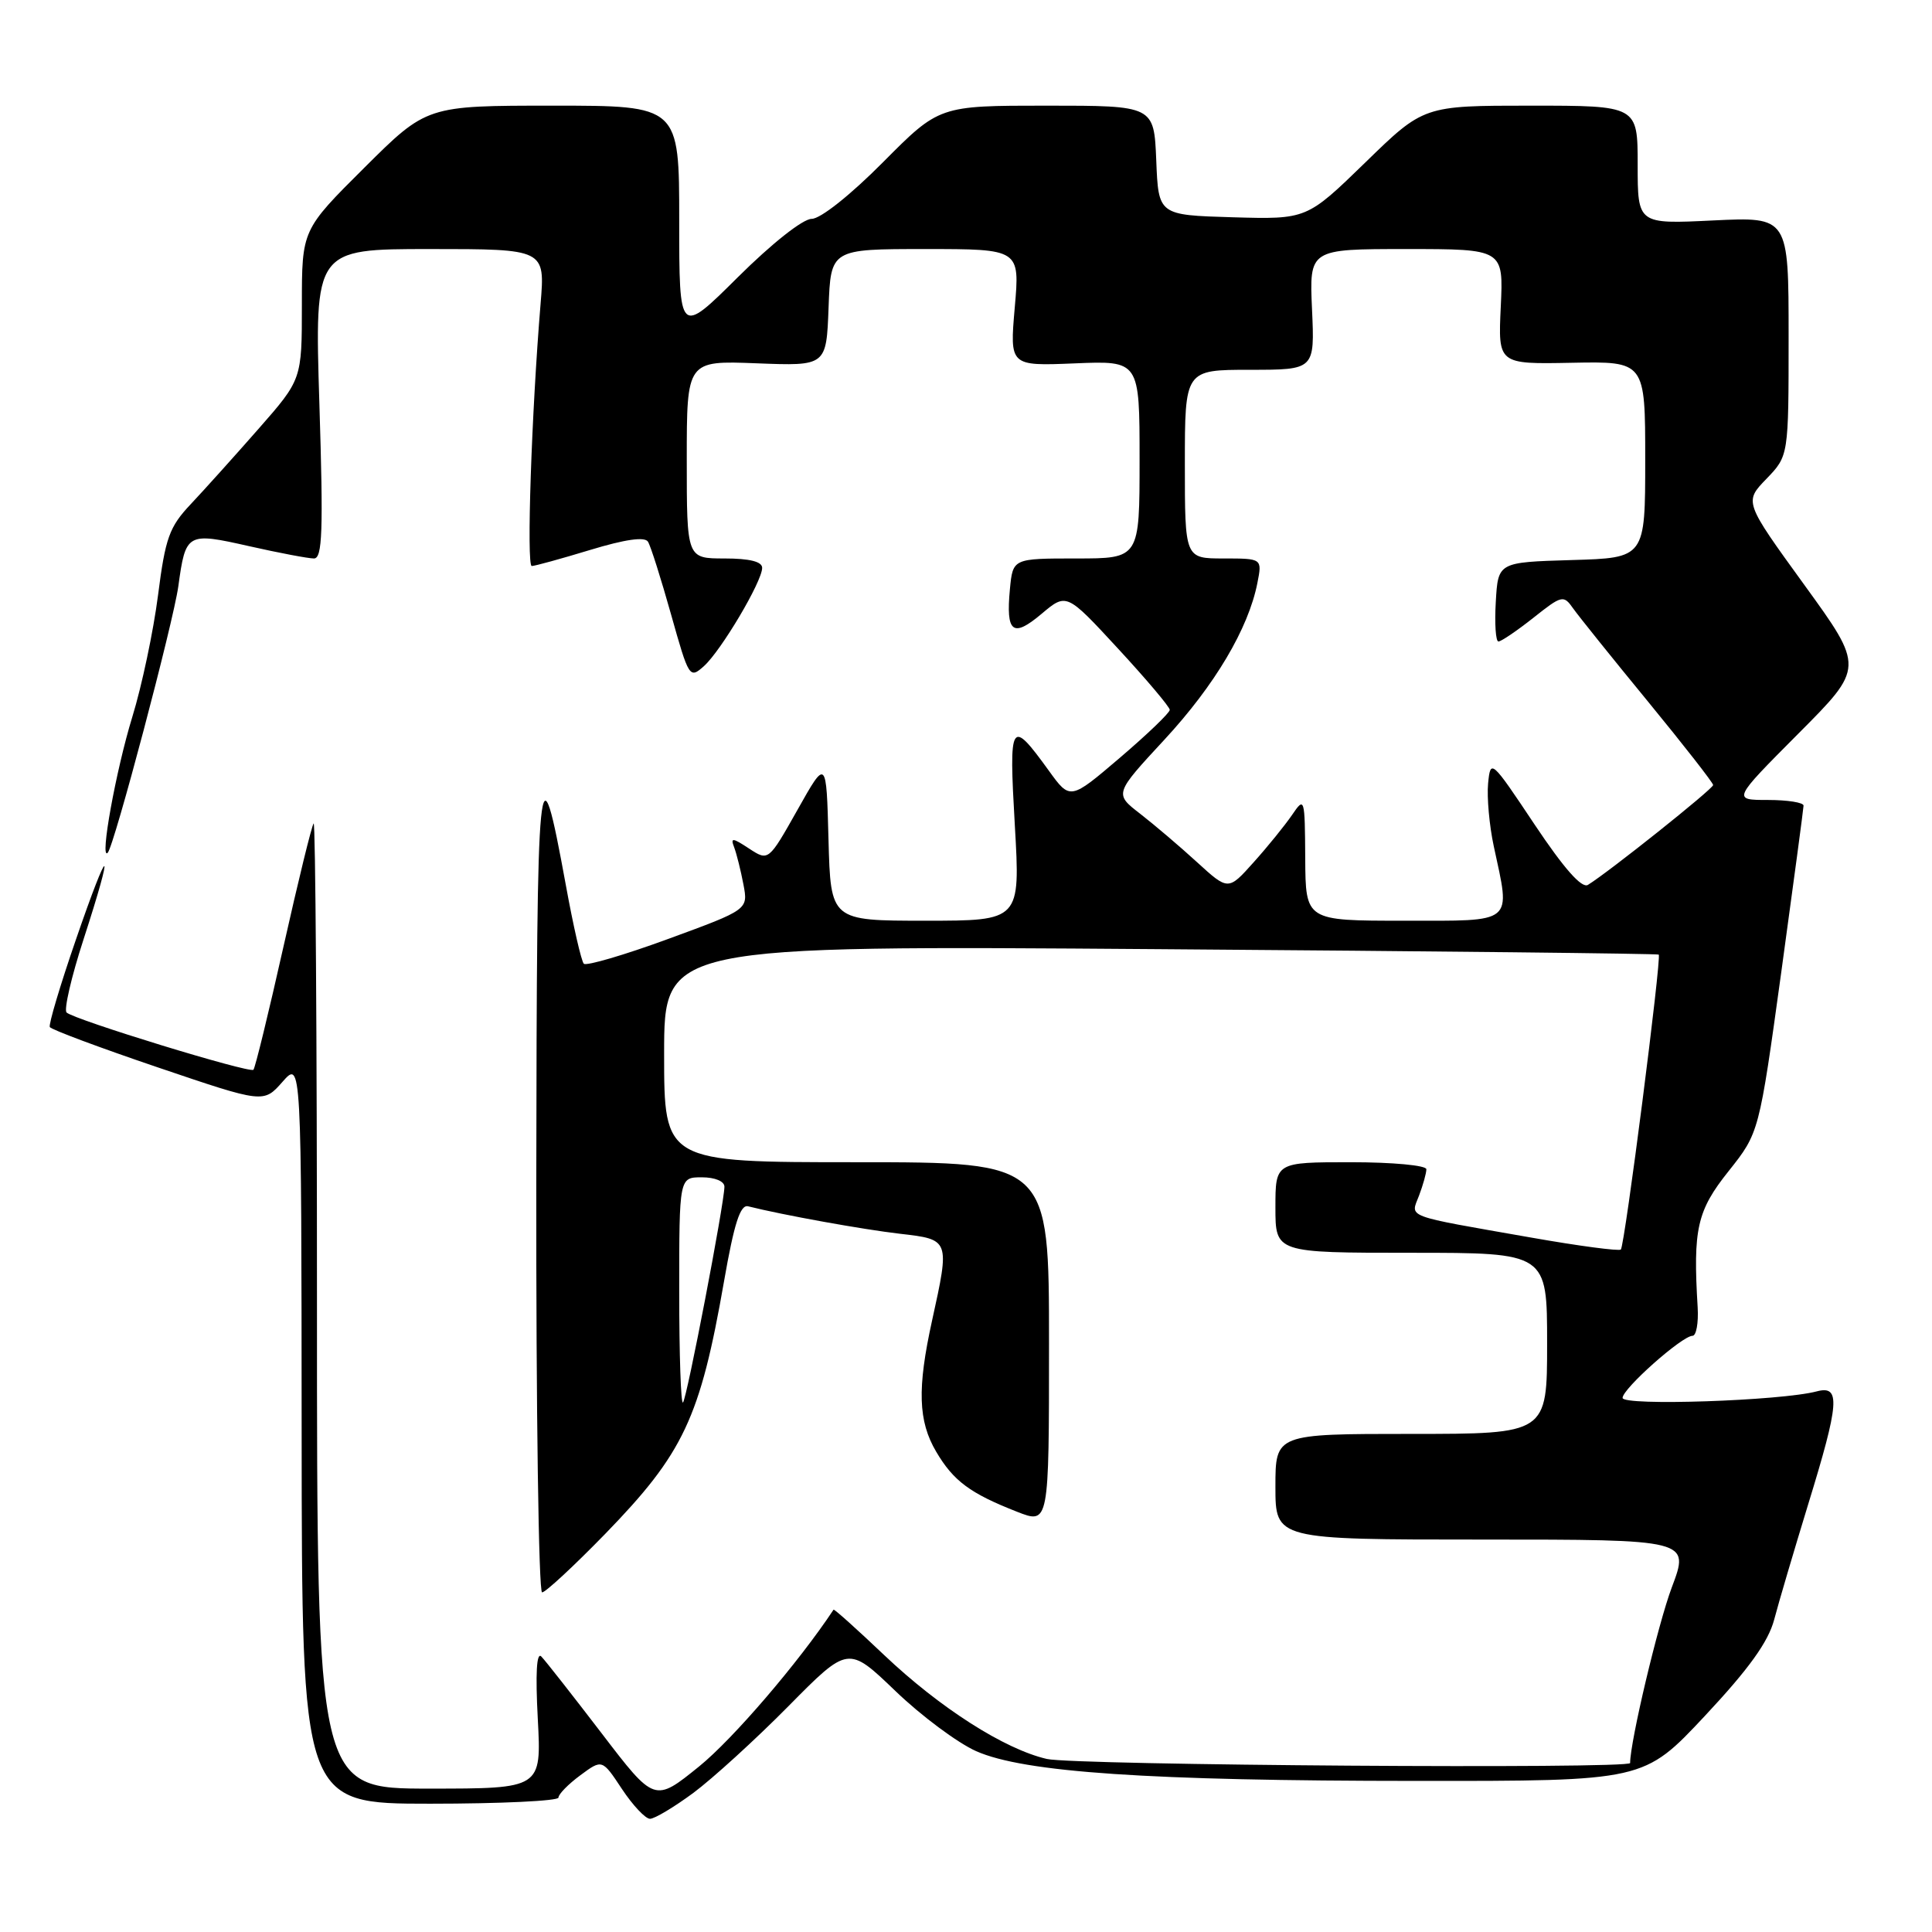<?xml version="1.0" encoding="UTF-8" standalone="no"?>
<!DOCTYPE svg PUBLIC "-//W3C//DTD SVG 1.1//EN" "http://www.w3.org/Graphics/SVG/1.1/DTD/svg11.dtd" >
<svg xmlns="http://www.w3.org/2000/svg" xmlns:xlink="http://www.w3.org/1999/xlink" version="1.1" viewBox="0 0 256 256">
 <g >
 <path fill="currentColor"
d=" M 91.87 237.57 C 94.41 235.68 100.08 230.52 104.45 226.10 C 112.39 218.06 112.39 218.06 118.64 224.06 C 122.08 227.37 126.90 230.95 129.35 232.04 C 135.71 234.85 152.16 235.97 187.66 235.98 C 217.82 236.00 217.82 236.00 225.92 227.35 C 231.75 221.12 234.31 217.55 235.09 214.60 C 235.68 212.34 237.71 205.49 239.58 199.37 C 243.73 185.89 243.91 183.53 240.75 184.36 C 236.02 185.62 215.00 186.32 215.00 185.23 C 215.00 184.01 222.89 177.00 224.27 177.00 C 224.76 177.00 225.07 175.31 224.95 173.25 C 224.32 162.83 224.86 160.43 229.05 155.18 C 233.09 150.10 233.09 150.10 236.03 128.80 C 237.64 117.08 238.97 107.16 238.98 106.75 C 238.99 106.34 236.87 106.00 234.27 106.00 C 229.54 106.00 229.54 106.00 238.28 97.22 C 247.02 88.45 247.02 88.45 239.06 77.47 C 231.11 66.50 231.11 66.50 234.06 63.45 C 237.00 60.40 237.00 60.40 237.00 44.57 C 237.00 28.73 237.00 28.73 227.00 29.21 C 217.00 29.70 217.00 29.70 217.00 21.85 C 217.00 14.00 217.00 14.00 202.82 14.00 C 188.64 14.00 188.64 14.00 180.90 21.54 C 173.15 29.07 173.15 29.07 163.33 28.79 C 153.50 28.50 153.50 28.50 153.21 21.25 C 152.91 14.00 152.91 14.00 138.68 14.00 C 124.45 14.00 124.45 14.00 117.00 21.50 C 112.67 25.86 108.71 29.00 107.55 29.00 C 106.39 29.00 102.28 32.25 97.77 36.73 C 90.00 44.45 90.00 44.45 90.00 29.23 C 90.00 14.00 90.00 14.00 73.27 14.00 C 56.54 14.00 56.54 14.00 48.27 22.23 C 40.00 30.46 40.00 30.46 40.00 40.37 C 40.00 50.28 40.00 50.28 34.25 56.83 C 31.09 60.43 27.05 64.92 25.27 66.81 C 22.43 69.82 21.91 71.27 20.94 78.87 C 20.33 83.62 18.80 90.88 17.53 95.00 C 15.36 102.07 13.18 114.09 14.27 113.00 C 15.11 112.17 22.97 82.46 23.63 77.68 C 24.60 70.60 24.77 70.51 33.01 72.37 C 36.99 73.27 40.86 74.00 41.60 74.00 C 42.72 74.00 42.85 70.40 42.32 53.50 C 41.68 33.00 41.68 33.00 56.96 33.00 C 72.23 33.00 72.23 33.00 71.63 40.25 C 70.43 54.74 69.75 75.00 70.46 75.00 C 70.86 75.00 74.35 74.04 78.20 72.87 C 82.84 71.46 85.44 71.09 85.86 71.78 C 86.22 72.35 87.59 76.69 88.92 81.42 C 91.28 89.82 91.37 89.97 93.28 88.26 C 95.56 86.20 100.98 77.07 100.99 75.25 C 101.00 74.42 99.34 74.00 96.00 74.00 C 91.00 74.00 91.00 74.00 91.00 60.89 C 91.00 47.78 91.00 47.78 100.25 48.14 C 109.50 48.50 109.50 48.50 109.79 40.75 C 110.08 33.00 110.08 33.00 122.61 33.00 C 135.14 33.00 135.14 33.00 134.46 40.75 C 133.79 48.50 133.79 48.50 142.39 48.15 C 151.00 47.79 151.00 47.79 151.00 60.90 C 151.00 74.00 151.00 74.00 142.61 74.00 C 134.21 74.00 134.21 74.00 133.82 78.05 C 133.27 83.84 134.19 84.56 138.01 81.34 C 141.32 78.55 141.32 78.55 148.16 85.96 C 151.92 90.03 155.00 93.68 155.00 94.06 C 155.00 94.45 152.03 97.30 148.40 100.40 C 141.80 106.03 141.80 106.03 138.97 102.11 C 133.90 95.11 133.67 95.48 134.47 109.36 C 135.20 122.00 135.20 122.00 122.63 122.00 C 110.07 122.00 110.07 122.00 109.78 111.25 C 109.50 100.50 109.50 100.50 105.67 107.31 C 101.83 114.12 101.83 114.12 99.26 112.44 C 97.04 110.98 96.77 110.96 97.29 112.30 C 97.61 113.16 98.16 115.36 98.51 117.20 C 99.14 120.53 99.14 120.53 88.55 124.41 C 82.72 126.55 77.69 128.02 77.36 127.70 C 77.03 127.37 75.96 122.69 74.98 117.30 C 71.37 97.56 71.13 99.99 71.06 156.75 C 71.03 186.59 71.37 211.00 71.83 211.00 C 72.28 211.00 76.04 207.51 80.19 203.25 C 90.58 192.55 92.77 187.91 95.94 169.77 C 97.27 162.13 98.09 159.59 99.12 159.84 C 103.74 161.00 114.33 162.91 119.25 163.48 C 125.87 164.24 125.87 164.23 123.50 175.00 C 121.52 183.99 121.66 188.31 124.05 192.36 C 126.34 196.24 128.53 197.87 134.75 200.31 C 139.00 201.98 139.00 201.98 139.00 177.99 C 139.00 154.00 139.00 154.00 113.50 154.00 C 88.00 154.00 88.00 154.00 88.00 139.64 C 88.00 125.28 88.00 125.28 153.75 125.77 C 189.91 126.03 219.63 126.36 219.79 126.49 C 220.19 126.84 215.29 165.04 214.77 165.57 C 214.53 165.80 209.20 165.10 202.92 163.99 C 185.83 160.99 186.90 161.39 188.03 158.42 C 188.56 157.02 189.00 155.45 189.00 154.93 C 189.00 154.42 184.54 154.00 179.00 154.00 C 169.00 154.00 169.00 154.00 169.00 160.00 C 169.00 166.00 169.00 166.00 187.00 166.00 C 205.00 166.00 205.00 166.00 205.00 178.00 C 205.00 190.00 205.00 190.00 187.00 190.00 C 169.00 190.00 169.00 190.00 169.00 197.00 C 169.00 204.00 169.00 204.00 196.46 204.00 C 223.91 204.00 223.91 204.00 221.52 210.34 C 219.70 215.18 216.00 230.77 216.00 233.61 C 216.00 234.42 142.32 233.91 138.71 233.07 C 133.08 231.77 124.53 226.30 117.14 219.29 C 113.54 215.87 110.53 213.17 110.45 213.29 C 105.81 220.30 97.13 230.42 92.64 234.06 C 86.73 238.84 86.73 238.84 79.72 229.67 C 75.86 224.63 72.27 220.05 71.73 219.50 C 71.10 218.85 70.94 221.75 71.26 227.75 C 71.75 237.00 71.75 237.00 56.87 237.00 C 42.00 237.00 42.00 237.00 42.00 172.83 C 42.00 137.54 41.80 108.86 41.56 109.11 C 41.32 109.35 39.52 116.70 37.56 125.44 C 35.60 134.18 33.81 141.52 33.58 141.75 C 33.09 142.25 9.80 135.11 8.82 134.16 C 8.45 133.80 9.45 129.45 11.06 124.50 C 15.27 111.52 14.52 111.52 10.06 124.50 C 7.97 130.55 6.42 135.77 6.60 136.09 C 6.78 136.42 13.23 138.83 20.93 141.44 C 34.93 146.19 34.93 146.19 37.43 143.35 C 39.94 140.50 39.94 140.50 39.97 189.75 C 40.00 239.00 40.00 239.00 57.00 239.00 C 66.35 239.00 74.00 238.63 74.00 238.19 C 74.00 237.74 75.30 236.41 76.90 235.23 C 79.79 233.09 79.79 233.09 82.41 237.05 C 83.85 239.22 85.52 241.00 86.13 241.00 C 86.74 241.00 89.32 239.45 91.87 237.57 Z  M 90.00 171.17 C 90.00 156.00 90.00 156.00 93.00 156.00 C 94.74 156.00 96.00 156.53 95.99 157.25 C 95.97 159.49 91.01 185.32 90.50 185.84 C 90.22 186.11 90.00 179.51 90.00 171.17 Z  M 172.95 113.75 C 172.90 105.67 172.86 105.55 171.20 107.99 C 170.26 109.36 167.98 112.18 166.12 114.25 C 162.75 118.02 162.75 118.02 158.62 114.25 C 156.36 112.18 152.96 109.29 151.08 107.83 C 147.65 105.18 147.65 105.18 154.30 98.00 C 160.97 90.79 165.42 83.30 166.61 77.25 C 167.25 74.00 167.25 74.00 162.12 74.00 C 157.00 74.00 157.00 74.00 157.00 61.50 C 157.00 49.00 157.00 49.00 165.61 49.00 C 174.21 49.00 174.21 49.00 173.85 41.00 C 173.49 33.00 173.49 33.00 186.35 33.00 C 199.22 33.00 199.22 33.00 198.86 40.63 C 198.50 48.26 198.50 48.26 208.25 48.07 C 218.00 47.88 218.00 47.88 218.00 60.91 C 218.00 73.93 218.00 73.93 208.25 74.21 C 198.50 74.50 198.50 74.50 198.20 79.75 C 198.03 82.64 198.19 85.00 198.55 85.00 C 198.92 85.00 200.99 83.59 203.17 81.87 C 206.96 78.86 207.18 78.81 208.45 80.62 C 209.18 81.65 213.65 87.22 218.39 92.99 C 223.12 98.76 227.00 103.73 227.00 104.02 C 227.00 104.53 213.11 115.60 210.41 117.25 C 209.59 117.75 207.24 115.09 203.34 109.25 C 197.59 100.63 197.50 100.55 197.18 103.82 C 197.01 105.64 197.34 109.38 197.93 112.12 C 200.17 122.54 200.82 122.00 186.00 122.00 C 173.00 122.00 173.00 122.00 172.95 113.75 Z "/>
</g>
</svg>